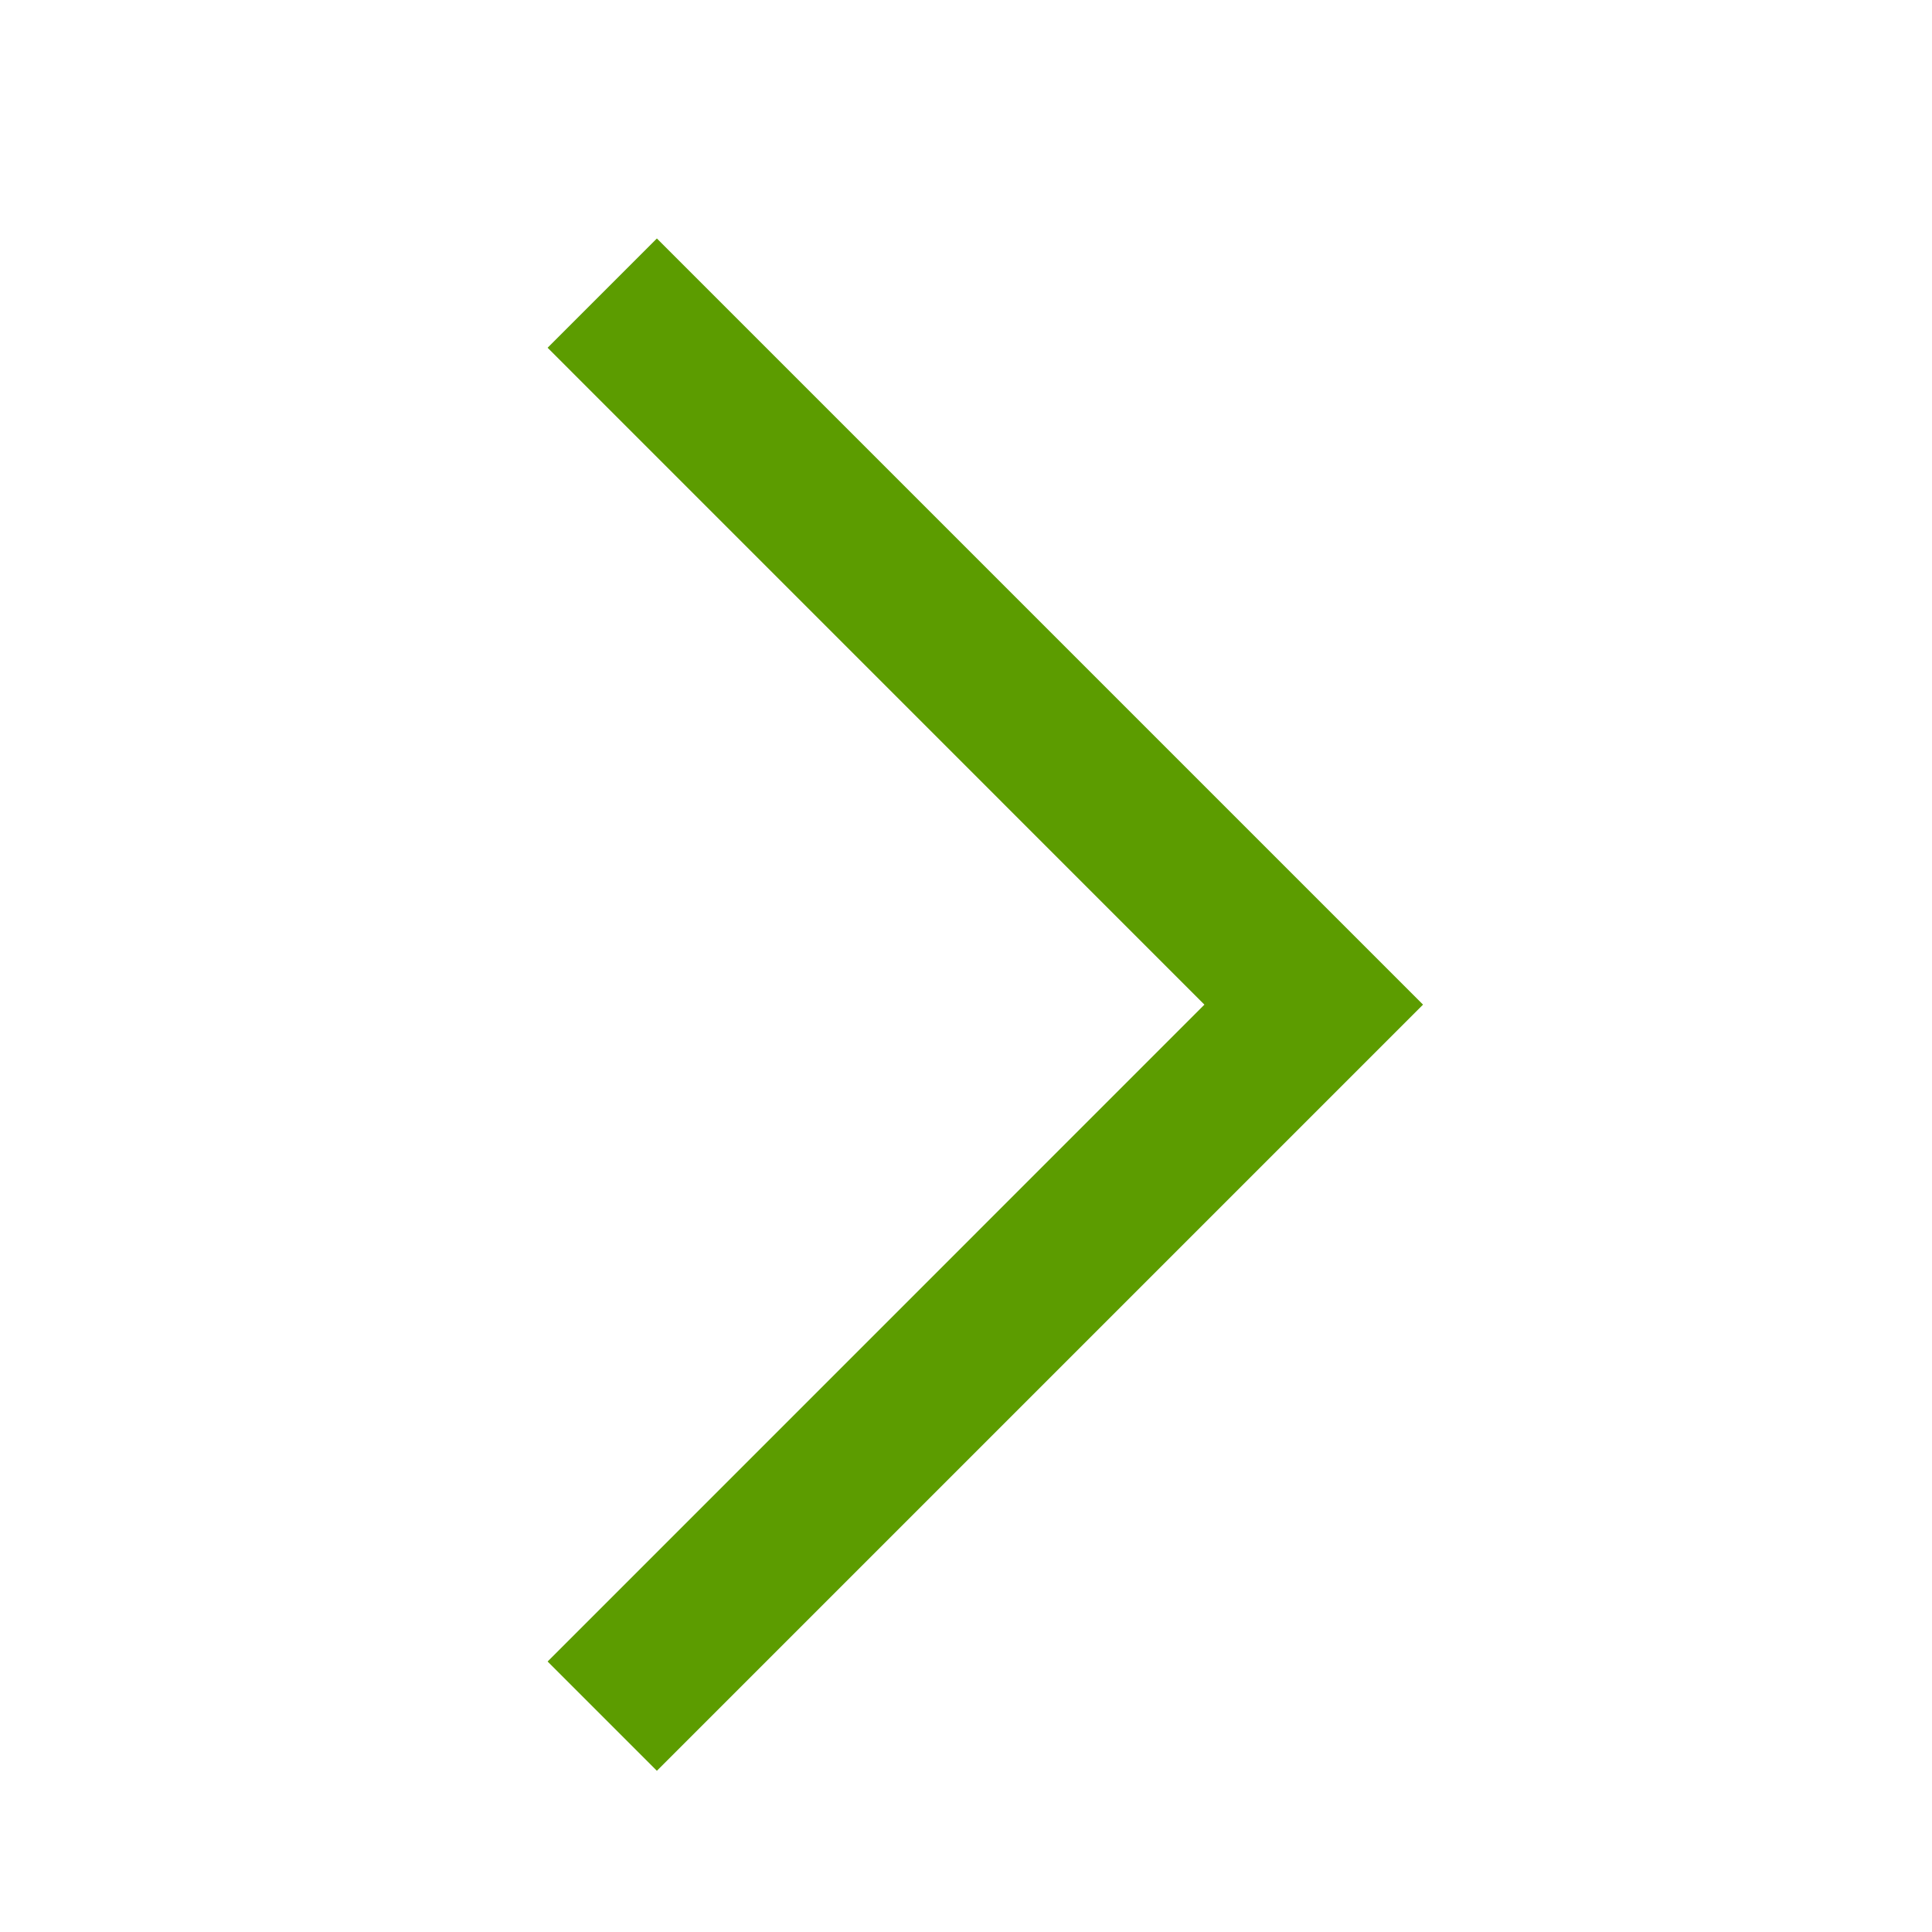 <?xml version="1.0" encoding="UTF-8"?>
<svg width="25px" height="25px" viewBox="0 0 25 25" version="1.1" xmlns="http://www.w3.org/2000/svg" xmlns:xlink="http://www.w3.org/1999/xlink">
    <!-- Generator: Sketch 63.1 (92452) - https://sketch.com -->
    <title>icon/right_arrow copy 4</title>
    <desc>Created with Sketch.</desc>
    <defs>
        <polygon id="path-1" points="7.086 4.5 8.5 3.086 18.414 13 8.5 22.914 7.086 21.5 15.585 13"></polygon>
    </defs>
    <g id="icon/right_arrow-copy-4" stroke="none" stroke-width="1" fill="none" fill-rule="evenodd">
        <mask id="mask-2" fill="white">
            <use xlink:href="#path-1"></use>
        </mask>
        <use id="Path-15" fill="#5c9c00" fill-rule="nonzero" xlink:href="#path-1"></use>
    </g>
</svg>